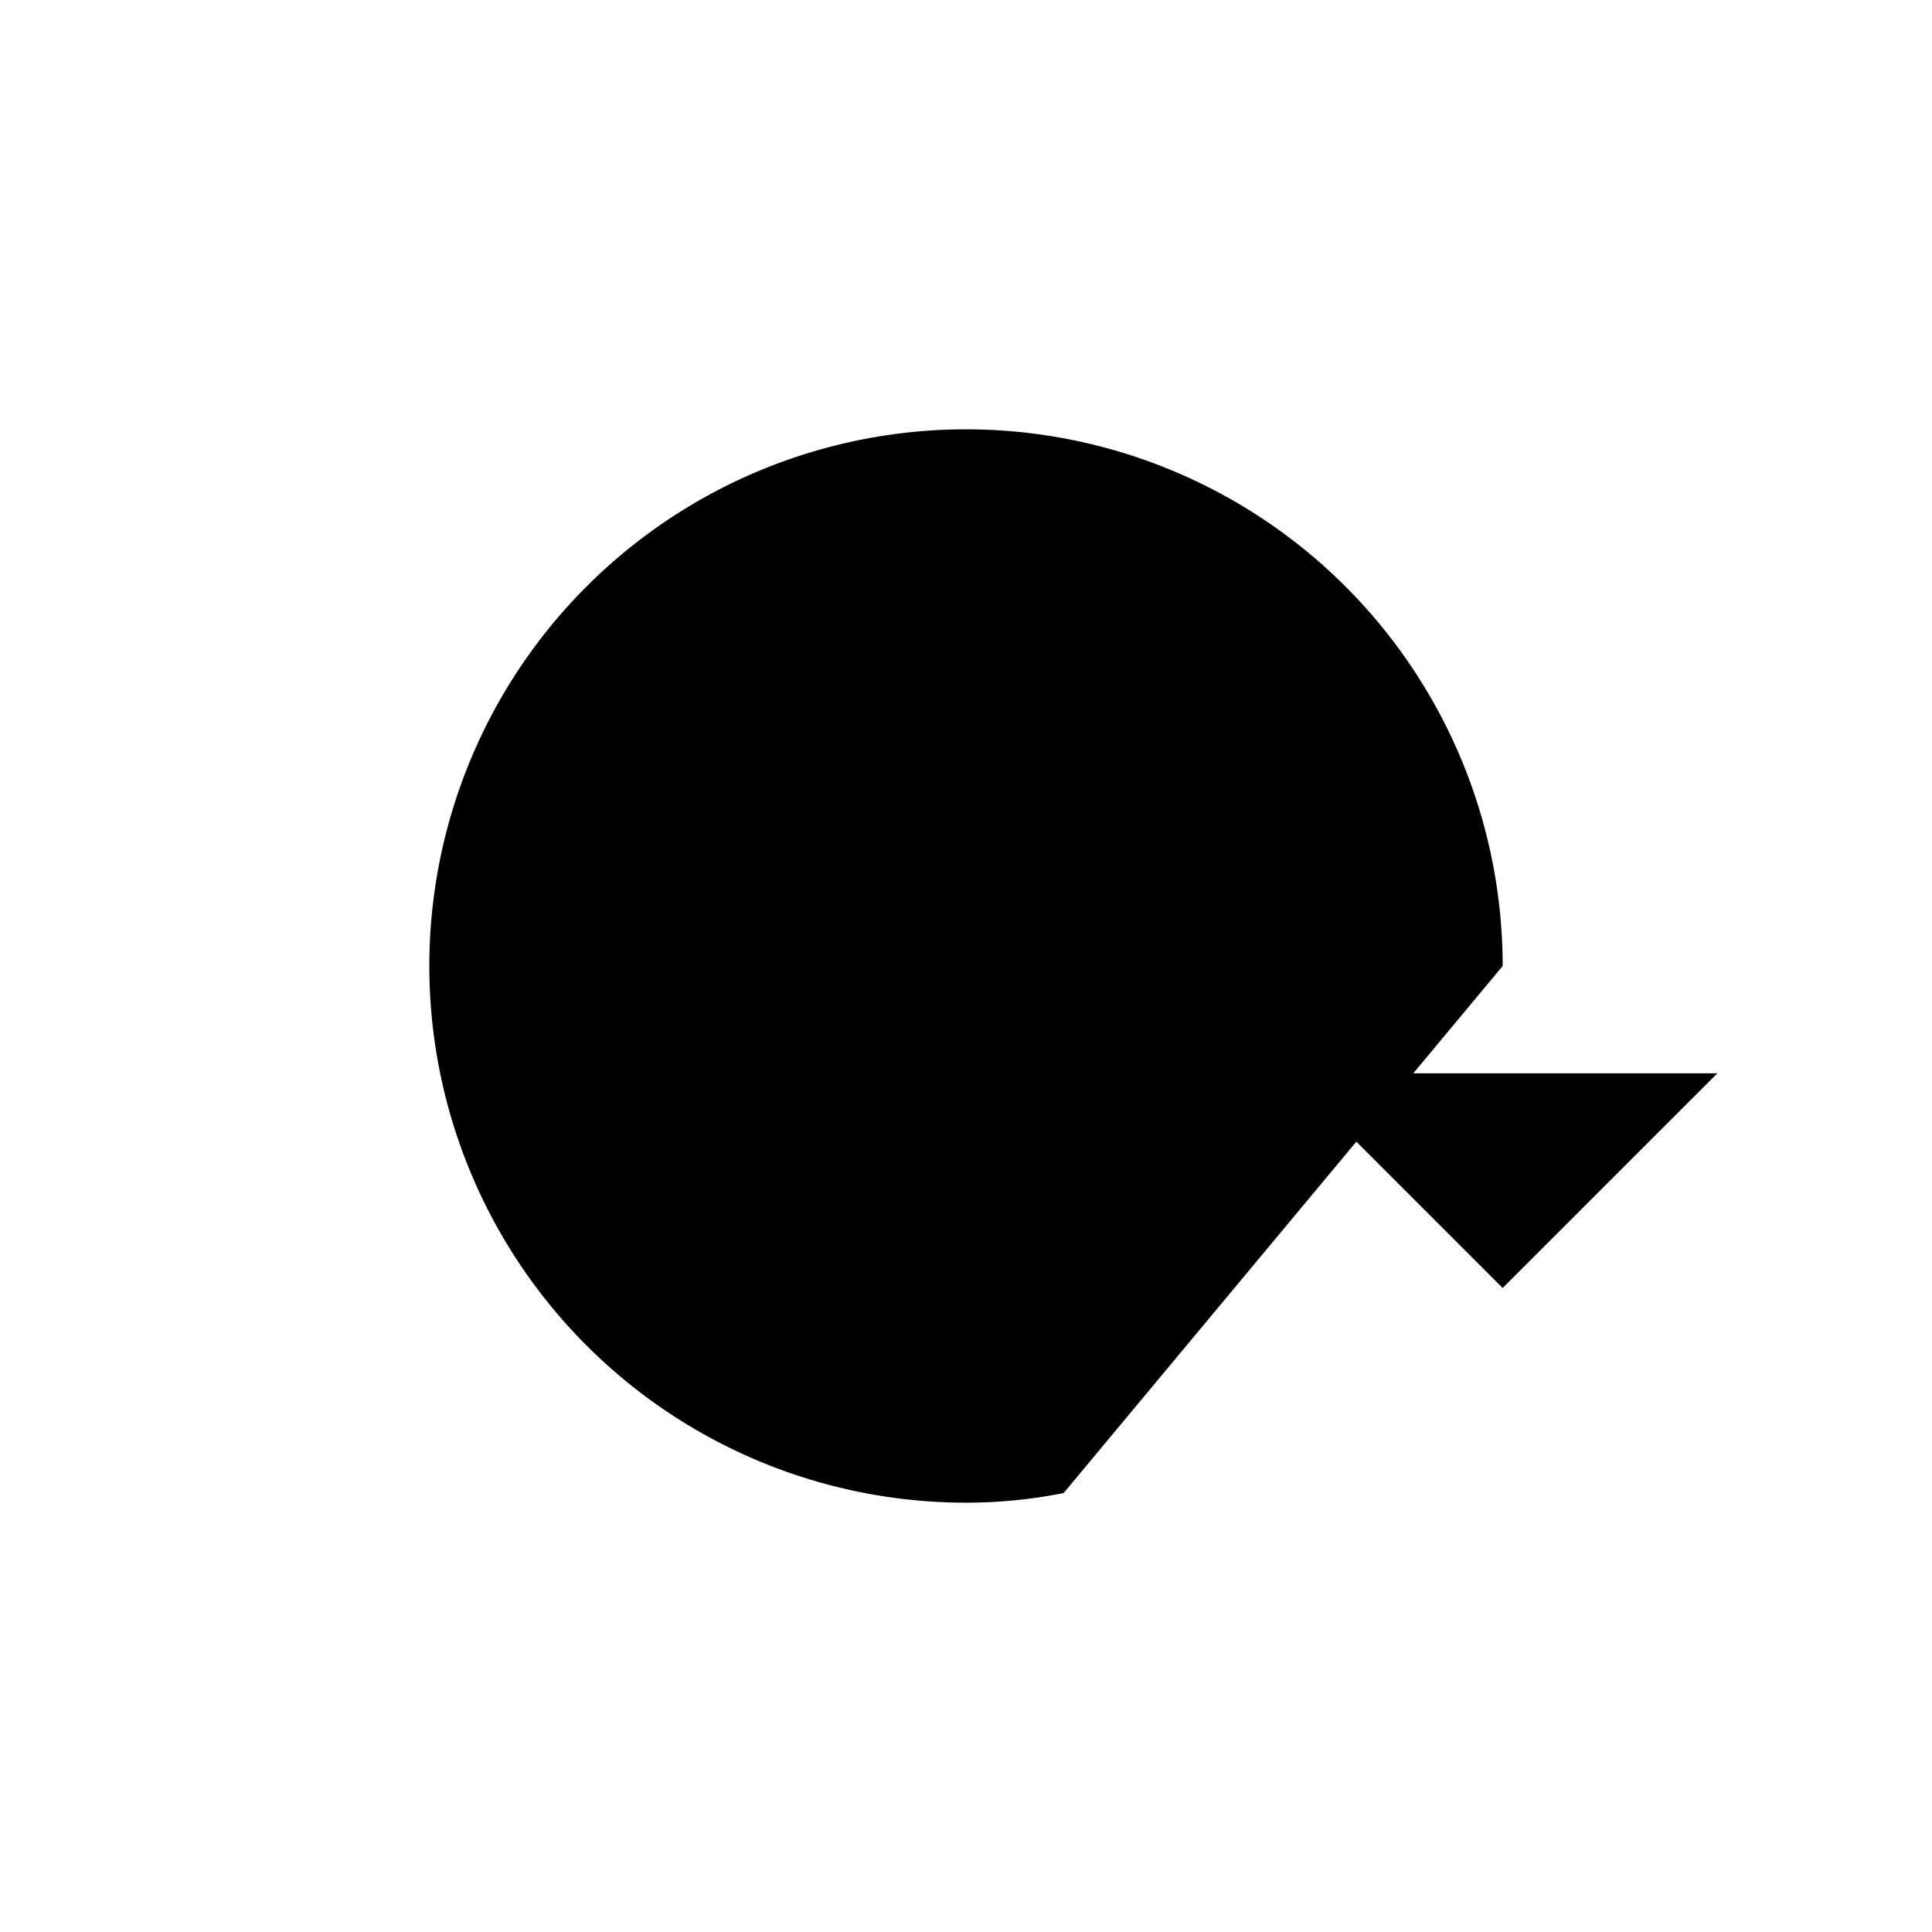 <svg width="18" height="18" viewbox="0 0 18 18">
    <polygon class="ql-fill ql-stroke" points="12 10 14 12 16 10 12 10" />
    <path class="ql-stroke" d="M9.91,13.91A4.6,4.6,0,0,1,9,14a5,5,0,1,1,5-5" />
</svg>
